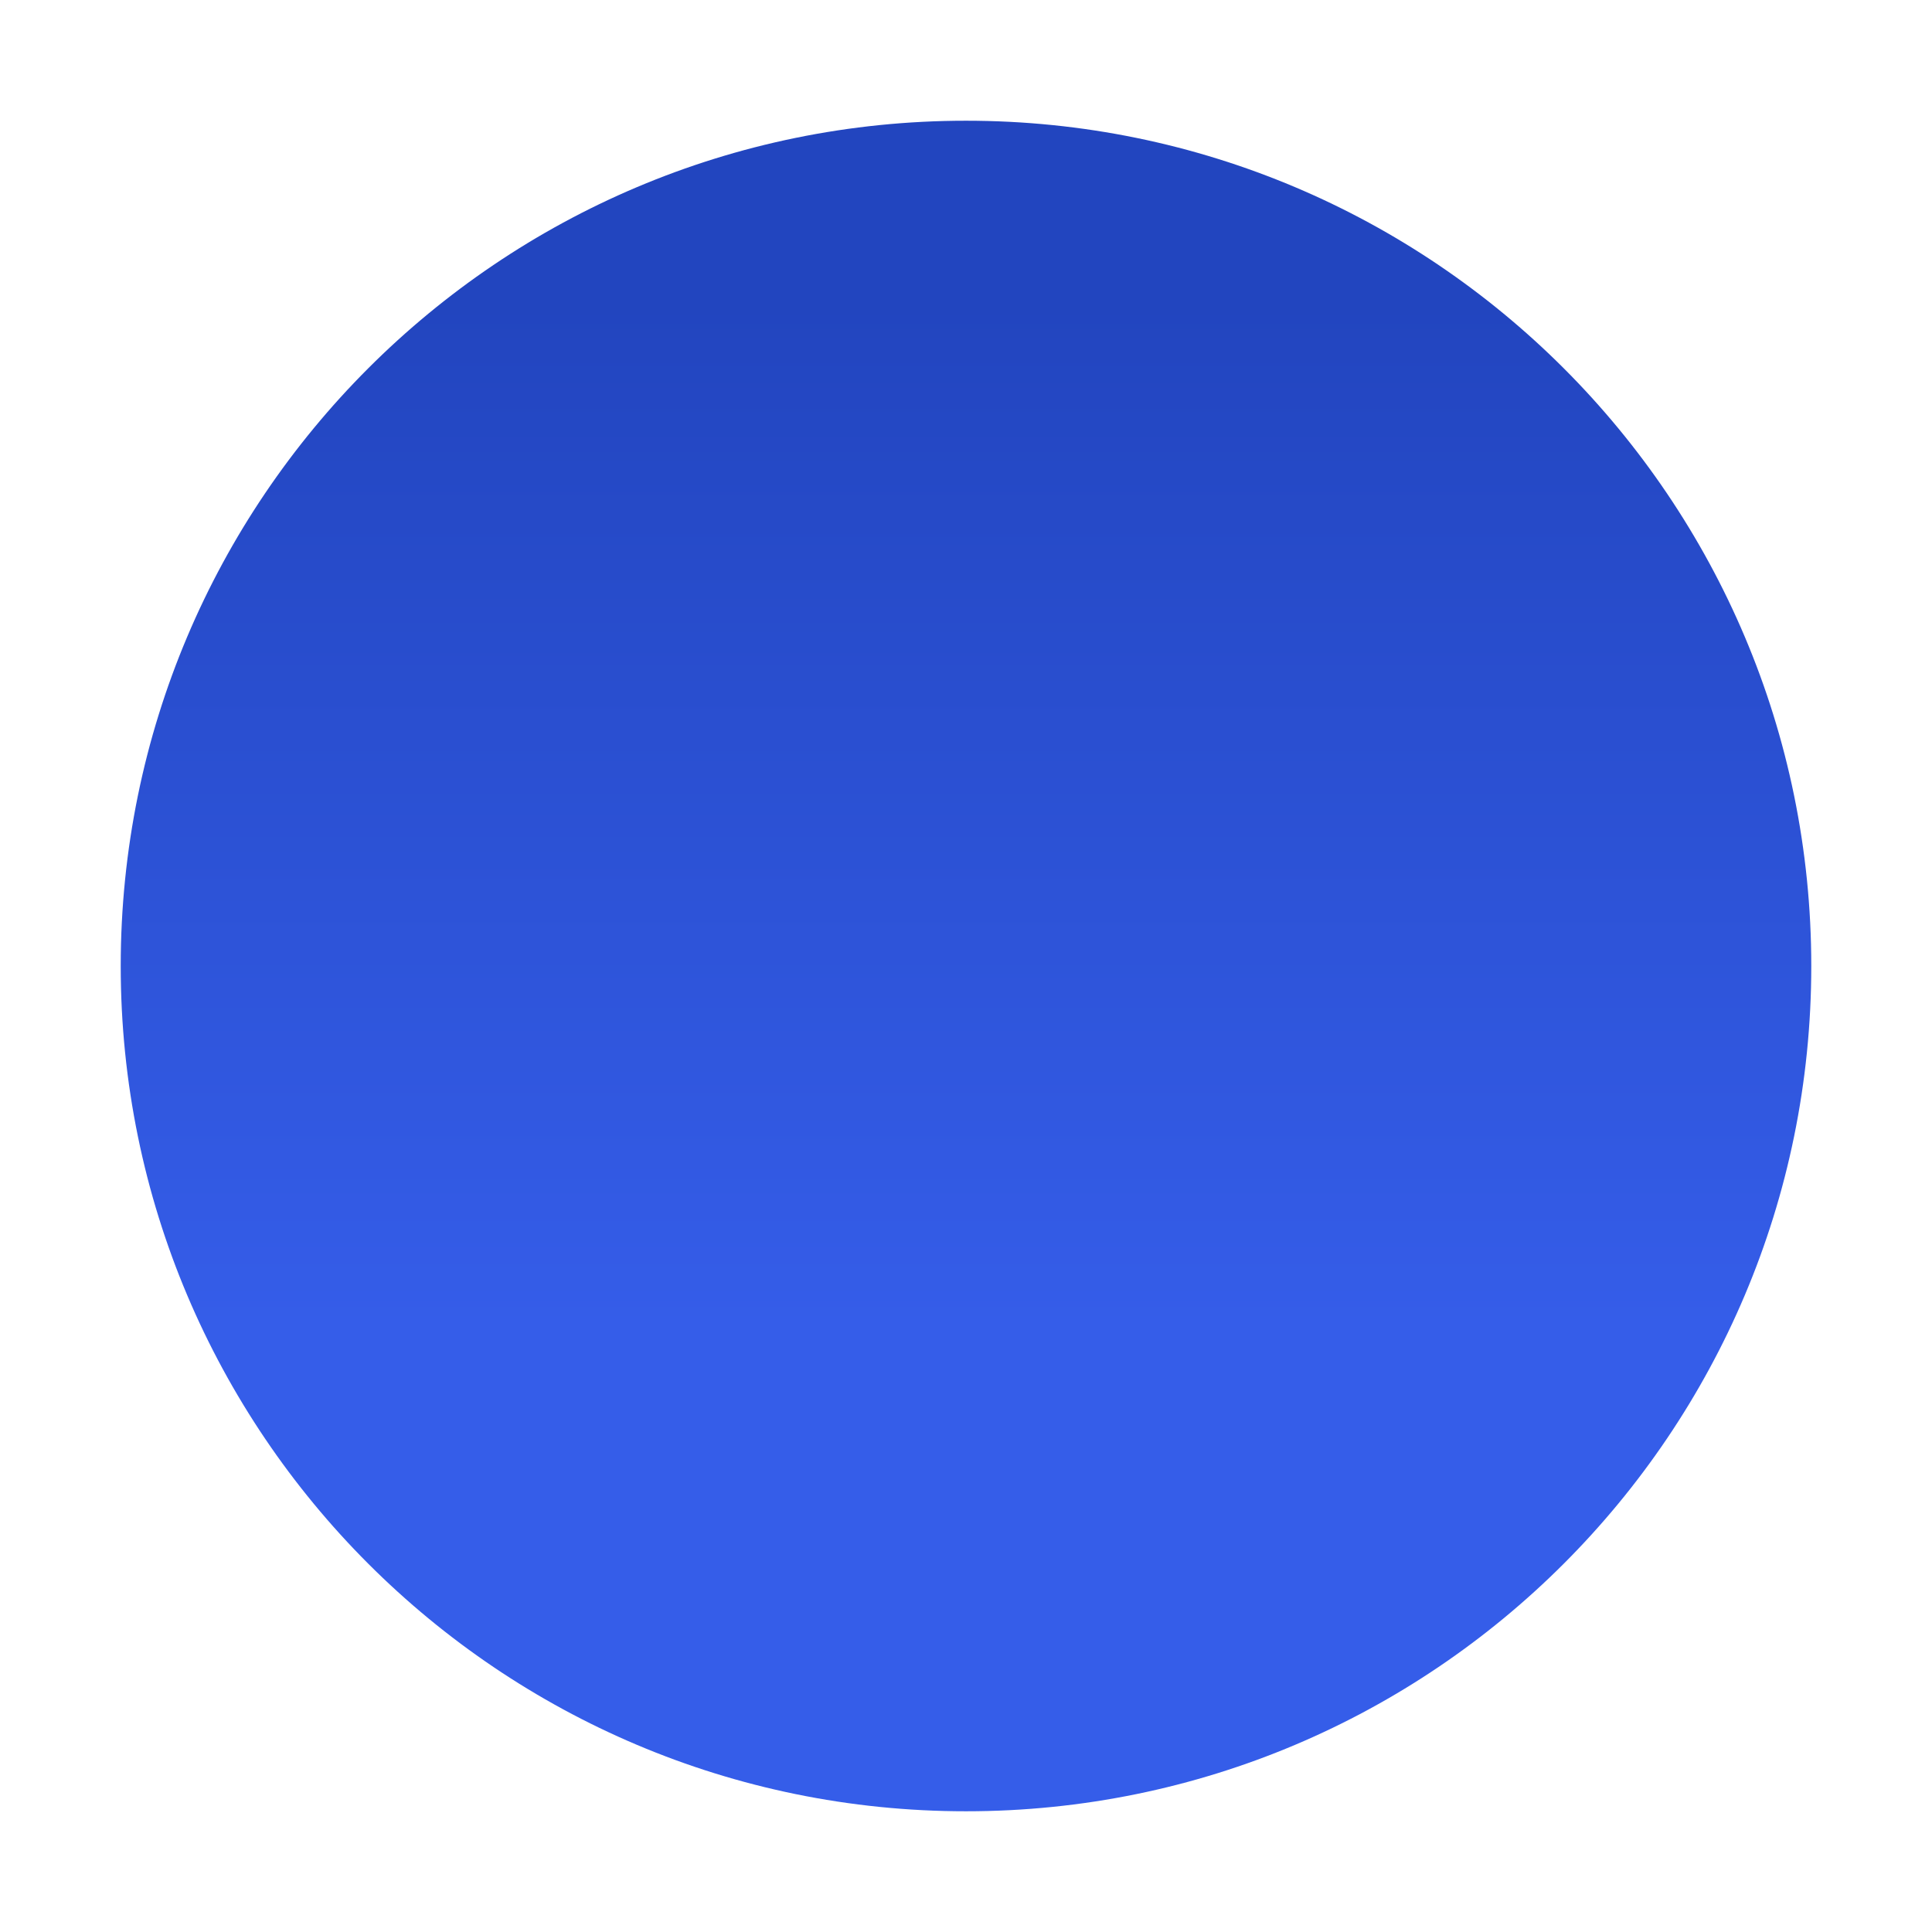 <svg xmlns="http://www.w3.org/2000/svg" xmlns:svg="http://www.w3.org/2000/svg" xmlns:xlink="http://www.w3.org/1999/xlink" id="svg17" width="16" height="16" version="1.1" viewBox="0 0 4.233 4.233"><defs id="defs21"><linearGradient id="linearGradient846"><stop style="stop-color:#355de9;stop-opacity:1" id="stop842" offset="0"/><stop style="stop-color:#2245bf;stop-opacity:1" id="stop844" offset="1"/></linearGradient><linearGradient id="linearGradient848" x1="4.233" x2="4.233" y1="5.821" y2="1.323" gradientUnits="userSpaceOnUse" xlink:href="#linearGradient846"/></defs><g id="g904" transform="scale(0.5)"><rect style="fill:none;stroke-width:.433" id="rect4" width="7.398" height="7.391" x=".538" y=".532"/><path style="opacity:1;fill:url(#linearGradient848);fill-opacity:1;stroke:#000;stroke-width:0;stroke-miterlimit:4;stroke-dasharray:none;stroke-opacity:.659" id="path6" d="m 4.233,0.529 c -2.046,0 -3.704,1.658 -3.704,3.704 0,2.046 1.658,3.704 3.704,3.704 2.046,0 3.704,-1.658 3.704,-3.704 0,-2.046 -1.658,-3.704 -3.704,-3.704 z"/></g></svg>